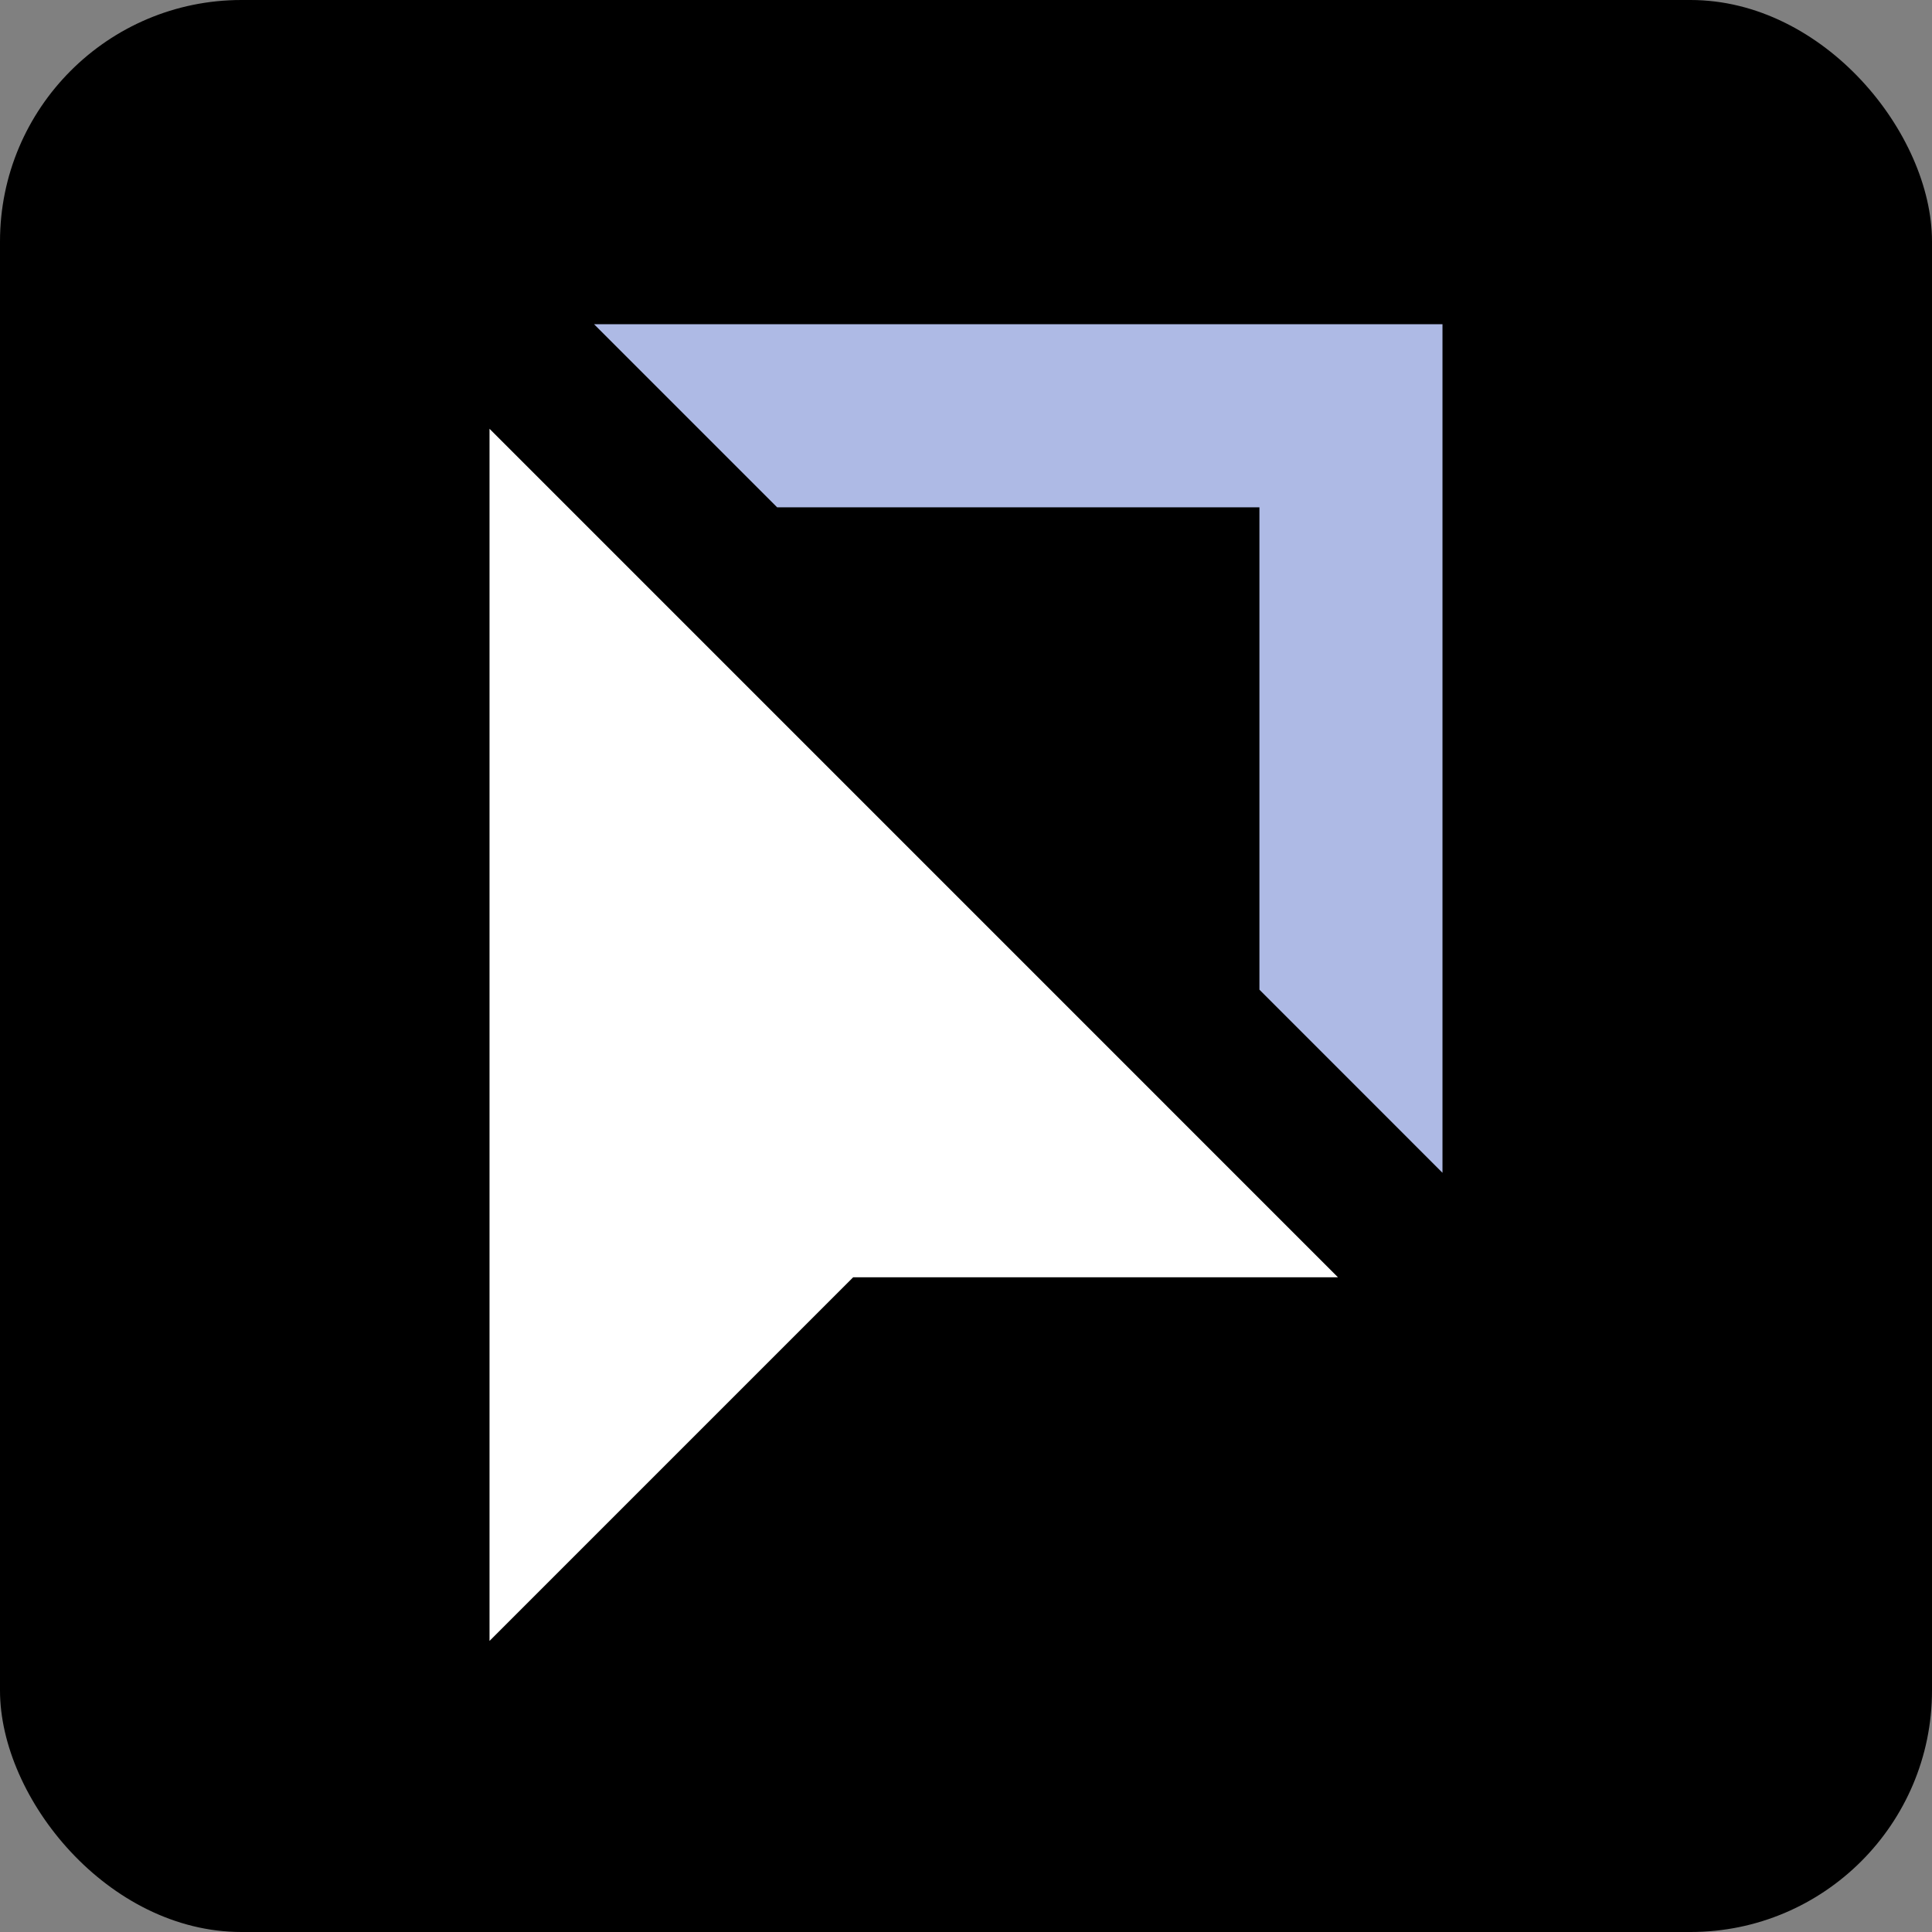 <svg width="32" height="32" viewBox="0 0 32 32" fill="none" xmlns="http://www.w3.org/2000/svg">
<rect x="0" y="0" width="32" height="32" fill="#808080" stroke="none"/>
<rect width="32" height="32" rx="4" fill="black"/>
<path d="M8.108 27.179V7.102L22.161 21.156H14.131L8.108 27.179Z" fill="white"/>
<path d="M23.892 19.425V5.37H9.839L12.872 8.403H20.86V16.392L23.892 19.425Z" fill="#AEBAE5"/>
</svg>
